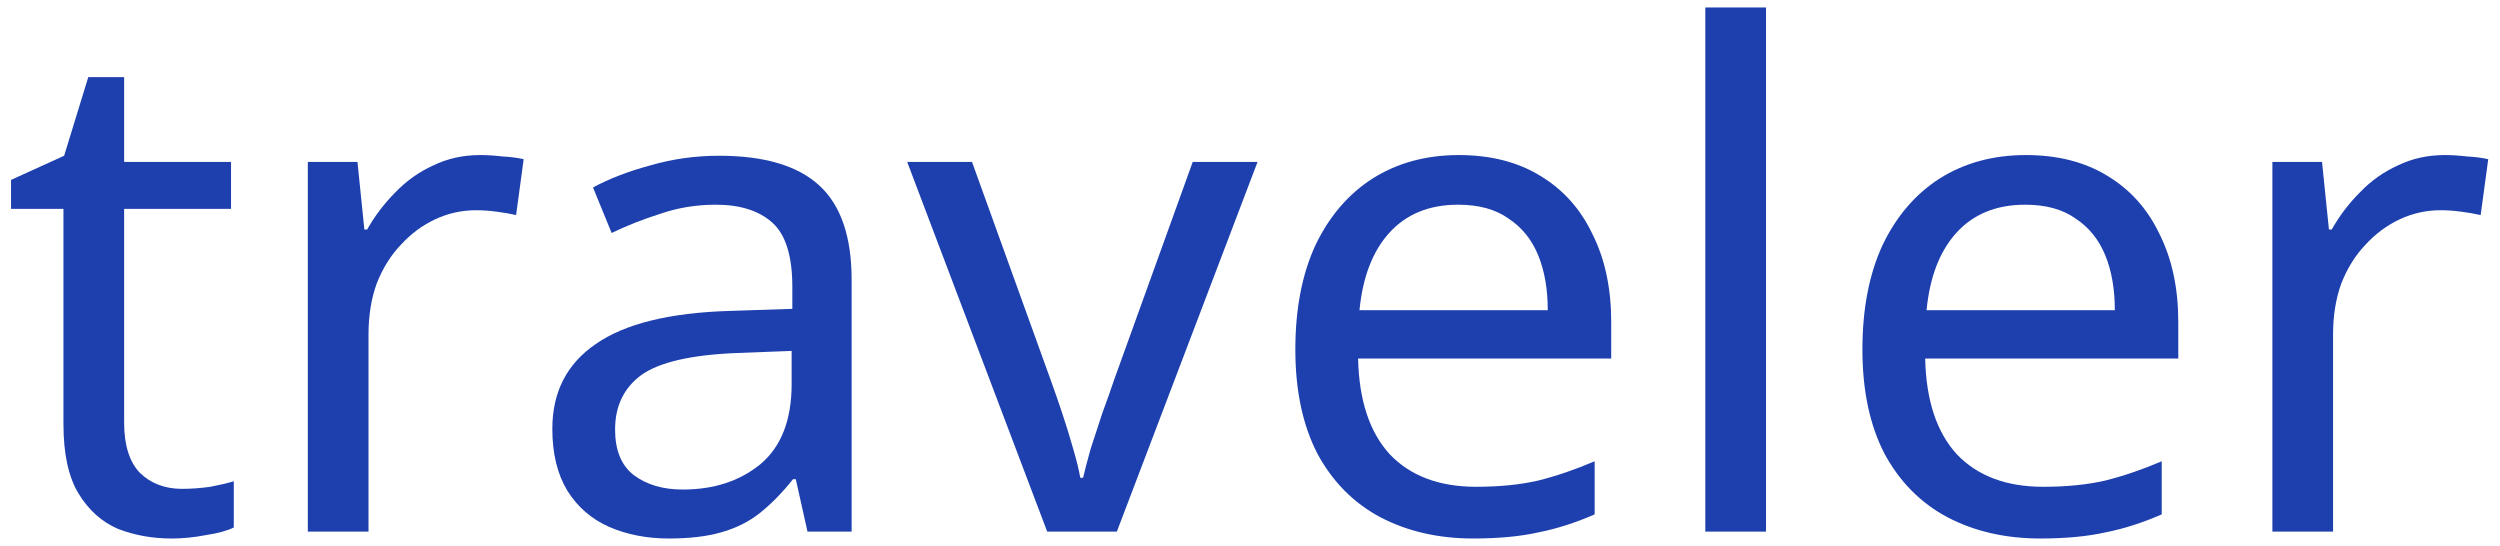 <svg width="174" height="38" viewBox="0 0 174 38" fill="none" xmlns="http://www.w3.org/2000/svg">
<path d="M12.672 34.024C13.312 34.024 13.968 33.976 14.64 33.88C15.312 33.752 15.856 33.624 16.272 33.496V36.712C15.824 36.936 15.184 37.112 14.352 37.24C13.52 37.4 12.72 37.48 11.952 37.48C10.608 37.48 9.36 37.256 8.208 36.808C7.088 36.328 6.176 35.512 5.472 34.36C4.768 33.208 4.416 31.592 4.416 29.512V14.536H0.768V12.52L4.464 10.84L6.144 5.368H8.64V11.272H16.08V14.536H8.64V29.416C8.64 30.984 9.008 32.152 9.744 32.92C10.512 33.656 11.488 34.024 12.672 34.024Z" fill="#1E40AF"/>
<path d="M33.424 10.792C33.904 10.792 34.416 10.824 34.96 10.888C35.536 10.92 36.032 10.984 36.448 11.08L35.92 14.968C35.504 14.872 35.04 14.792 34.528 14.728C34.048 14.664 33.584 14.632 33.136 14.632C32.144 14.632 31.2 14.84 30.304 15.256C29.408 15.672 28.608 16.264 27.904 17.032C27.2 17.768 26.64 18.664 26.224 19.72C25.84 20.776 25.648 21.96 25.648 23.272V37H21.424V11.272H24.88L25.36 15.976H25.552C26.096 15.016 26.752 14.152 27.52 13.384C28.288 12.584 29.168 11.96 30.16 11.512C31.152 11.032 32.24 10.792 33.424 10.792Z" fill="#1E40AF"/>
<path d="M50.058 10.84C53.194 10.84 55.514 11.528 57.018 12.904C58.522 14.28 59.274 16.472 59.274 19.48V37H56.202L55.386 33.352H55.194C54.458 34.28 53.69 35.064 52.89 35.704C52.122 36.312 51.226 36.76 50.202 37.048C49.21 37.336 47.994 37.48 46.554 37.48C45.018 37.48 43.626 37.208 42.378 36.664C41.162 36.12 40.202 35.288 39.498 34.168C38.794 33.016 38.442 31.576 38.442 29.848C38.442 27.288 39.45 25.32 41.466 23.944C43.482 22.536 46.586 21.768 50.778 21.64L55.146 21.496V19.96C55.146 17.816 54.682 16.328 53.754 15.496C52.826 14.664 51.514 14.248 49.818 14.248C48.474 14.248 47.194 14.456 45.978 14.872C44.762 15.256 43.626 15.704 42.57 16.216L41.274 13.048C42.394 12.44 43.722 11.928 45.258 11.512C46.794 11.064 48.394 10.84 50.058 10.84ZM51.306 24.568C48.106 24.696 45.882 25.208 44.634 26.104C43.418 27 42.81 28.264 42.81 29.896C42.81 31.336 43.242 32.392 44.106 33.064C45.002 33.736 46.138 34.072 47.514 34.072C49.69 34.072 51.498 33.48 52.938 32.296C54.378 31.08 55.098 29.224 55.098 26.728V24.424L51.306 24.568Z" fill="#1E40AF"/>
<path d="M72.885 37L63.141 11.272H67.653L73.125 26.44C73.381 27.144 73.653 27.928 73.941 28.792C74.229 29.656 74.485 30.488 74.709 31.288C74.933 32.056 75.093 32.712 75.189 33.256H75.381C75.509 32.712 75.685 32.04 75.909 31.24C76.165 30.44 76.437 29.608 76.725 28.744C77.045 27.88 77.317 27.112 77.541 26.44L83.013 11.272H87.525L77.733 37H72.885Z" fill="#1E40AF"/>
<path d="M101.532 10.792C103.74 10.792 105.628 11.272 107.196 12.232C108.796 13.192 110.012 14.552 110.844 16.312C111.708 18.04 112.14 20.072 112.14 22.408V24.952H94.524C94.588 27.864 95.324 30.088 96.732 31.624C98.172 33.128 100.172 33.88 102.732 33.88C104.364 33.88 105.804 33.736 107.052 33.448C108.332 33.128 109.644 32.68 110.988 32.104V35.8C109.676 36.376 108.38 36.792 107.1 37.048C105.82 37.336 104.3 37.48 102.54 37.48C100.108 37.48 97.948 36.984 96.06 35.992C94.204 35 92.748 33.528 91.692 31.576C90.668 29.592 90.156 27.176 90.156 24.328C90.156 21.512 90.62 19.096 91.548 17.08C92.508 15.064 93.836 13.512 95.532 12.424C97.26 11.336 99.26 10.792 101.532 10.792ZM101.484 14.248C99.468 14.248 97.868 14.904 96.684 16.216C95.532 17.496 94.844 19.288 94.62 21.592H107.724C107.724 20.12 107.5 18.84 107.052 17.752C106.604 16.664 105.916 15.816 104.988 15.208C104.092 14.568 102.924 14.248 101.484 14.248Z" fill="#1E40AF"/>
<path d="M122.913 37H118.689V0.52H122.913V37Z" fill="#1E40AF"/>
<path d="M141 10.792C143.208 10.792 145.096 11.272 146.664 12.232C148.264 13.192 149.48 14.552 150.312 16.312C151.176 18.04 151.608 20.072 151.608 22.408V24.952H133.992C134.056 27.864 134.792 30.088 136.2 31.624C137.64 33.128 139.64 33.88 142.2 33.88C143.832 33.88 145.272 33.736 146.52 33.448C147.8 33.128 149.112 32.68 150.456 32.104V35.8C149.144 36.376 147.848 36.792 146.568 37.048C145.288 37.336 143.768 37.48 142.008 37.48C139.576 37.48 137.416 36.984 135.528 35.992C133.672 35 132.216 33.528 131.16 31.576C130.136 29.592 129.624 27.176 129.624 24.328C129.624 21.512 130.088 19.096 131.016 17.08C131.976 15.064 133.304 13.512 135 12.424C136.728 11.336 138.728 10.792 141 10.792ZM140.952 14.248C138.936 14.248 137.336 14.904 136.152 16.216C135 17.496 134.312 19.288 134.088 21.592H147.192C147.192 20.12 146.968 18.84 146.52 17.752C146.072 16.664 145.384 15.816 144.456 15.208C143.56 14.568 142.392 14.248 140.952 14.248Z" fill="#1E40AF"/>
<path d="M170.158 10.792C170.638 10.792 171.15 10.824 171.694 10.888C172.27 10.92 172.766 10.984 173.182 11.08L172.654 14.968C172.238 14.872 171.774 14.792 171.262 14.728C170.782 14.664 170.318 14.632 169.87 14.632C168.878 14.632 167.934 14.84 167.038 15.256C166.142 15.672 165.342 16.264 164.638 17.032C163.934 17.768 163.374 18.664 162.958 19.72C162.574 20.776 162.382 21.96 162.382 23.272V37H158.158V11.272H161.614L162.094 15.976H162.286C162.83 15.016 163.486 14.152 164.254 13.384C165.022 12.584 165.902 11.96 166.894 11.512C167.886 11.032 168.974 10.792 170.158 10.792Z" fill="#1E40AF"/>
</svg>
